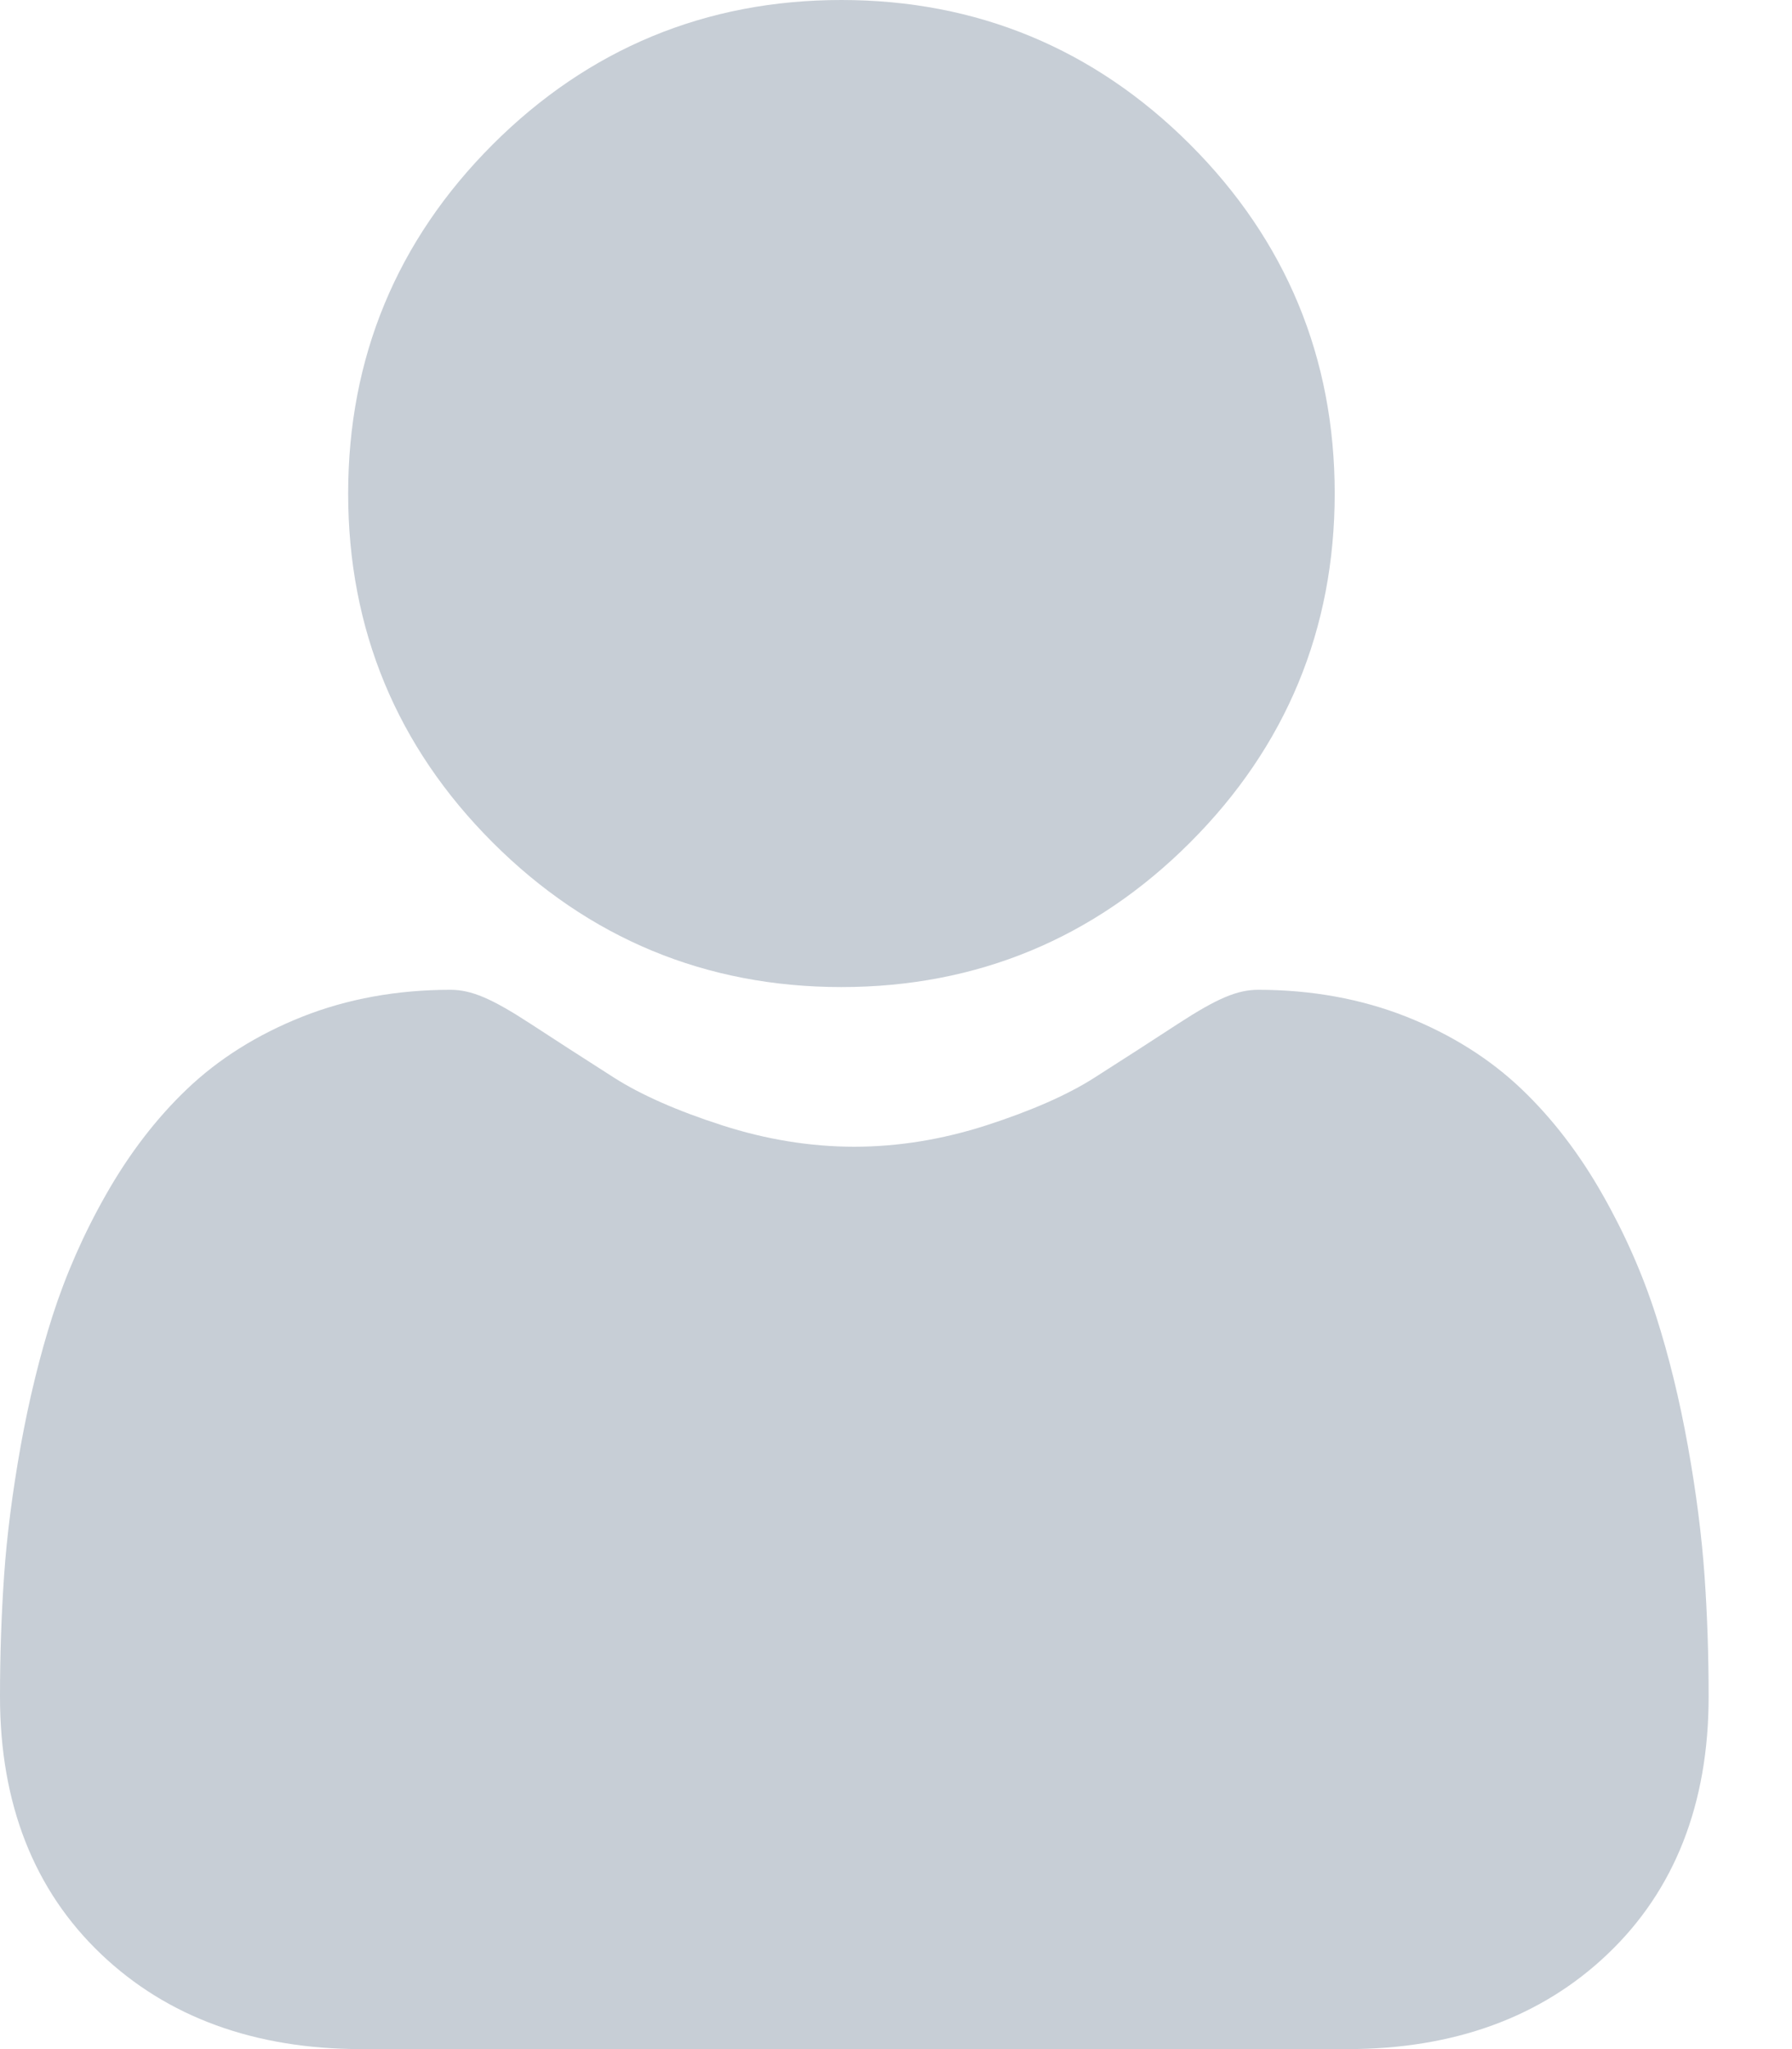 <?xml version="1.0" encoding="UTF-8"?><svg version="1.1" width="21px" height="24px" viewBox="0 0 21.0 24.0" xmlns="http://www.w3.org/2000/svg" xmlns:xlink="http://www.w3.org/1999/xlink"><defs><clipPath id="i0"><path d="M5.278,11.593 C5.523,11.593 5.76,11.693 6.217,11.991 C6.503,12.178 6.832,12.39 7.197,12.623 C7.511,12.823 7.936,13.011 8.462,13.18 C8.976,13.346 9.497,13.431 10.011,13.431 C10.525,13.431 11.046,13.346 11.56,13.18 C12.086,13.01 12.512,12.823 12.826,12.622 C13.194,12.388 13.523,12.175 13.805,11.991 C14.262,11.694 14.499,11.593 14.744,11.593 C15.368,11.593 15.951,11.699 16.478,11.907 C17.006,12.116 17.462,12.403 17.835,12.76 C18.192,13.101 18.51,13.515 18.78,13.992 C19.041,14.45 19.252,14.929 19.407,15.414 C19.557,15.882 19.683,16.396 19.78,16.938 C19.877,17.477 19.942,17.987 19.975,18.455 C20.007,18.912 20.023,19.389 20.023,19.872 C20.023,21.126 19.625,22.14 18.839,22.887 C18.064,23.626 17.038,24 15.79,24 L4.234,24 C2.986,24 1.959,23.626 1.184,22.887 C0.398,22.139 0,21.125 0,19.872 C0,19.391 0.016,18.914 0.048,18.455 C0.08,17.986 0.146,17.476 0.242,16.938 C0.34,16.396 0.465,15.883 0.615,15.414 C0.771,14.929 0.981,14.45 1.242,13.992 C1.512,13.516 1.83,13.101 2.187,12.76 C2.56,12.403 3.017,12.116 3.545,11.907 C4.071,11.699 4.654,11.593 5.278,11.593 Z M9.86,0 C11.448,0 12.823,0.57 13.947,1.693 C15.071,2.817 15.641,4.192 15.641,5.78 C15.641,7.369 15.071,8.744 13.947,9.867 C12.824,10.991 11.448,11.561 9.86,11.561 C8.272,11.561 6.897,10.991 5.773,9.867 C4.649,8.744 4.08,7.369 4.08,5.78 C4.08,4.192 4.649,2.817 5.773,1.693 C6.897,0.57 8.272,0 9.86,0 Z"></path></clipPath></defs><g clip-path="url(#i0)"><polygon points="0,0 20.023,0 20.023,24 0,24 0,0" stroke="none" fill="#C7CED6"></polygon></g></svg>